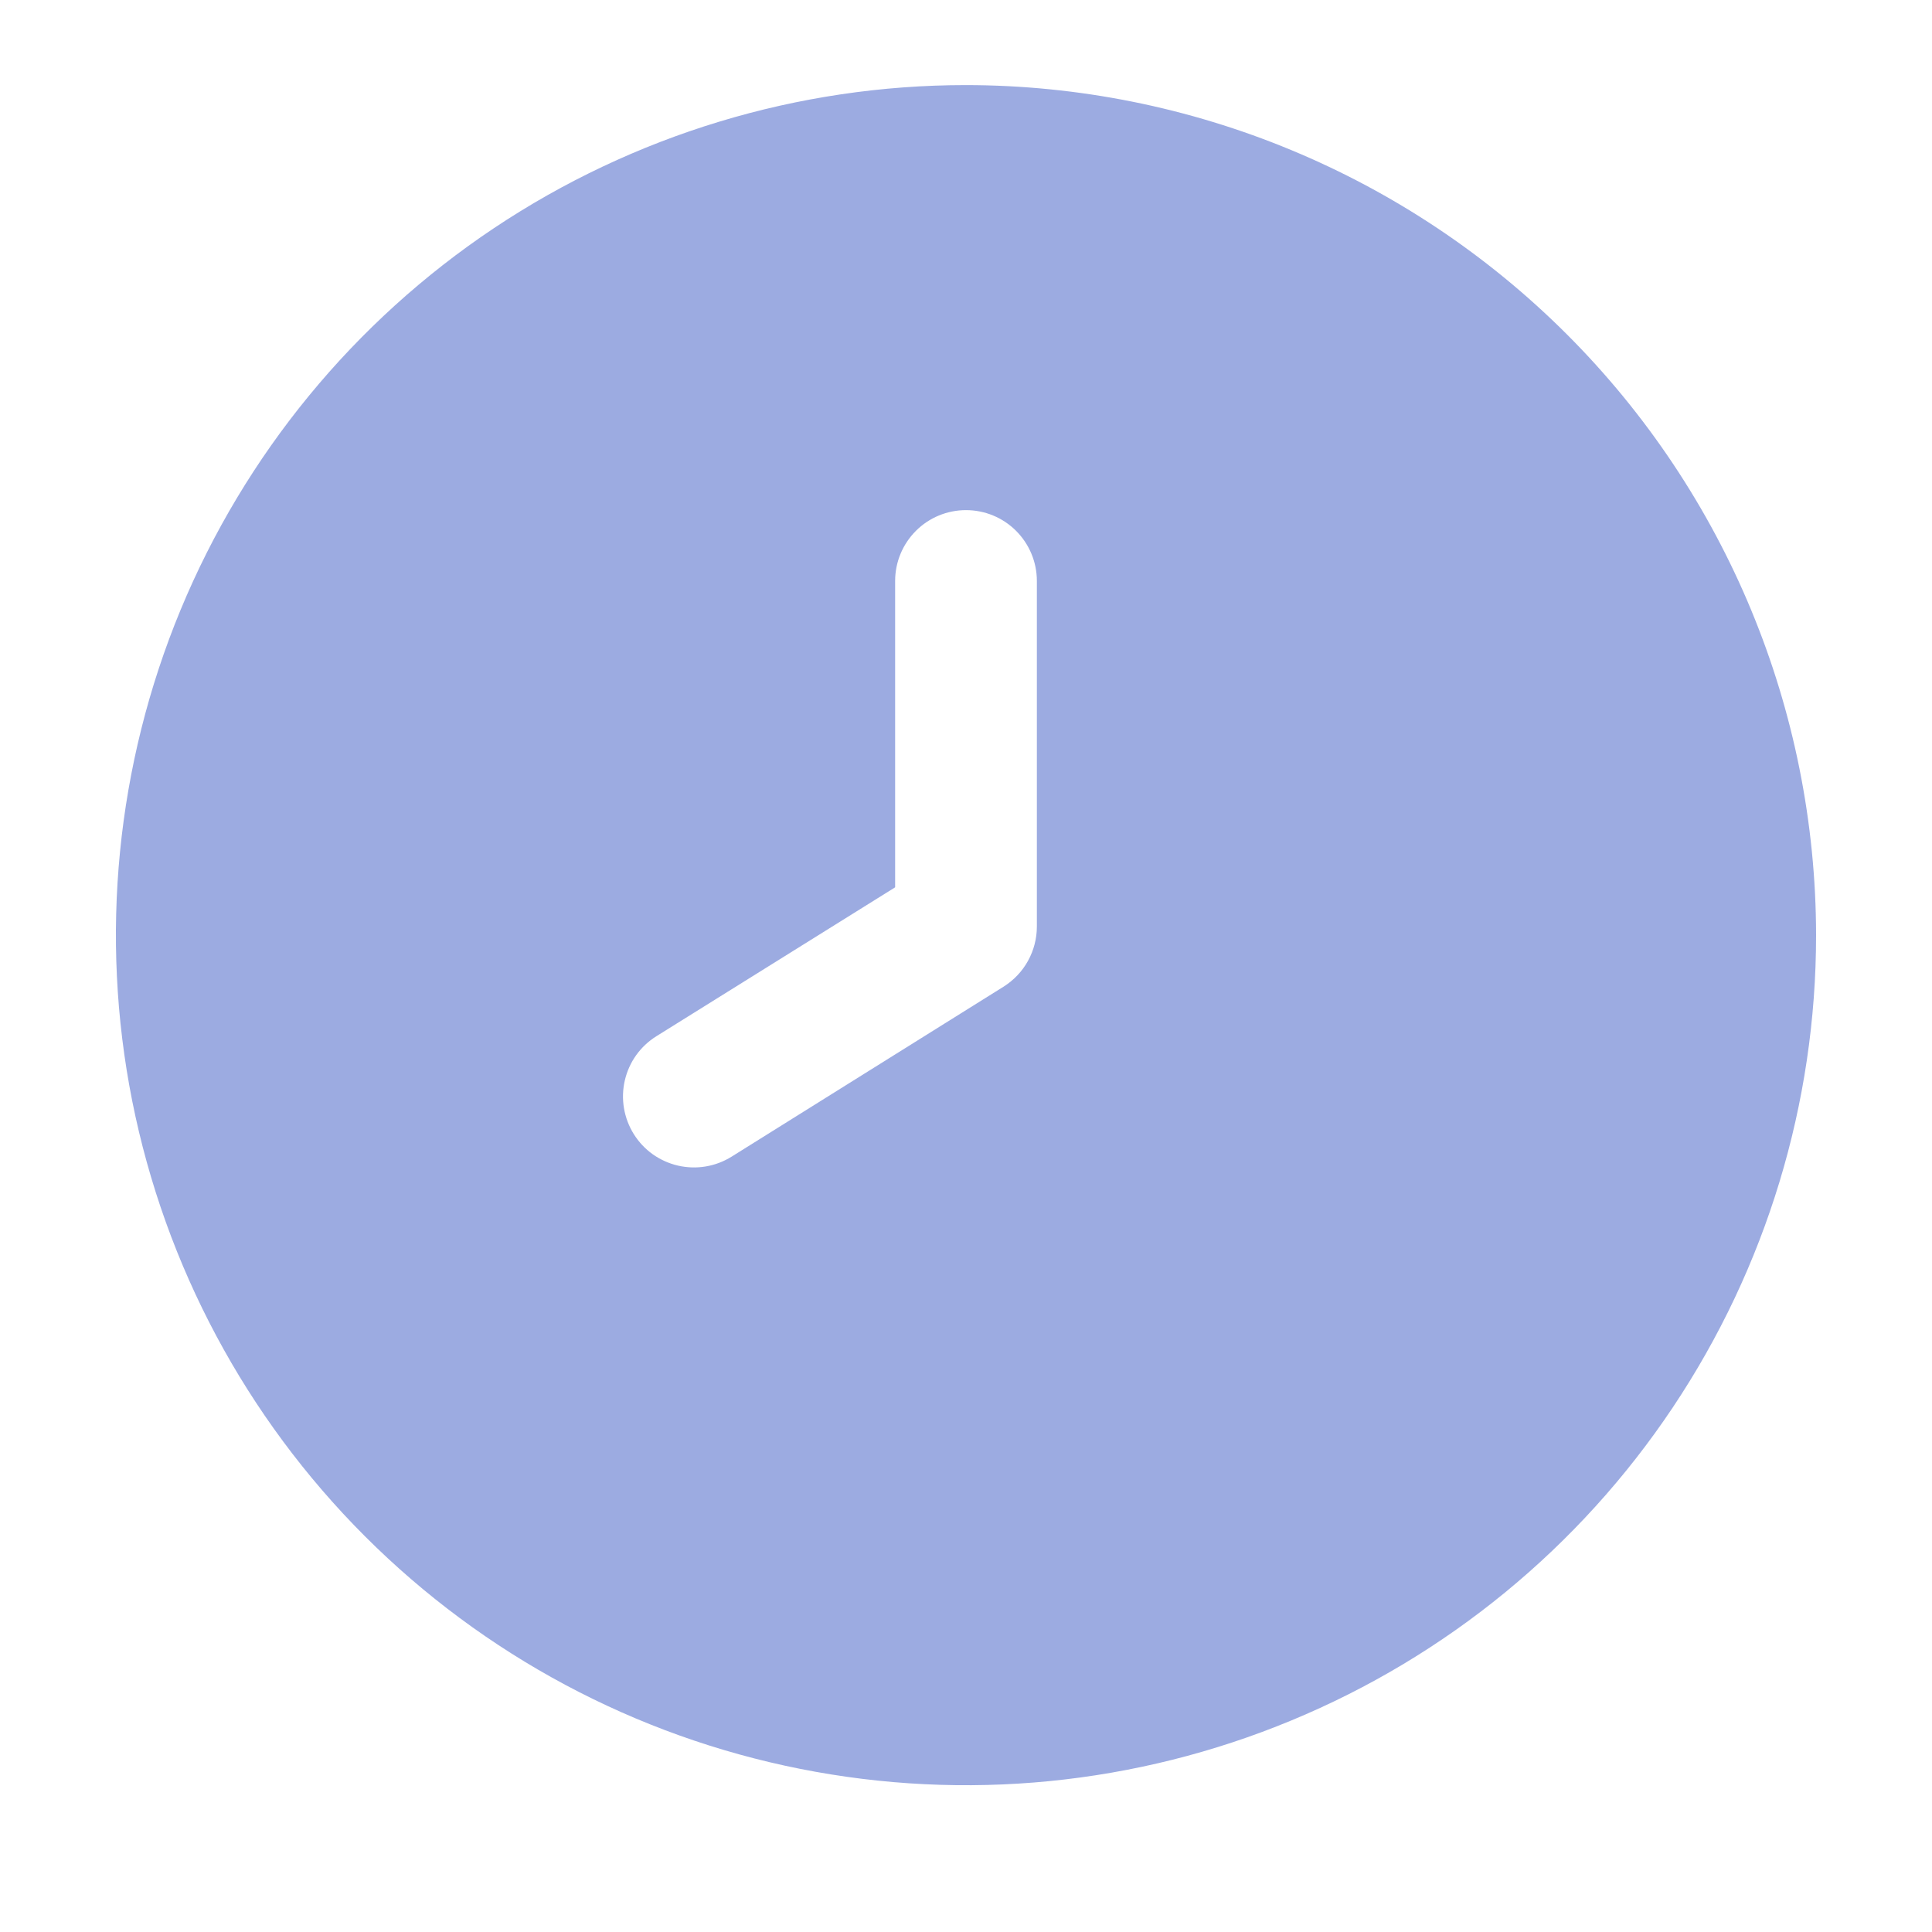 <svg width="25" height="25" viewBox="0 0 25 25" fill="none" xmlns="http://www.w3.org/2000/svg">
<path d="M12.5 1.101C10.324 1.101 8.198 1.746 6.389 2.954C4.58 4.163 3.17 5.881 2.337 7.891C1.505 9.901 1.287 12.113 1.711 14.247C2.136 16.38 3.183 18.34 4.722 19.879C6.26 21.417 8.22 22.465 10.354 22.889C12.488 23.314 14.7 23.096 16.709 22.263C18.72 21.431 20.438 20.021 21.646 18.212C22.855 16.403 23.5 14.276 23.5 12.101C23.497 9.184 22.337 6.388 20.275 4.326C18.212 2.264 15.416 1.104 12.5 1.101ZM13.417 11.99C13.417 12.145 13.377 12.298 13.302 12.434C13.227 12.57 13.118 12.684 12.987 12.767L9.467 14.967C9.364 15.031 9.251 15.074 9.132 15.094C9.013 15.114 8.891 15.11 8.773 15.083C8.656 15.056 8.545 15.006 8.446 14.936C8.348 14.866 8.265 14.777 8.201 14.675C8.137 14.572 8.094 14.458 8.074 14.339C8.054 14.22 8.058 14.099 8.085 13.981C8.112 13.864 8.162 13.752 8.232 13.654C8.302 13.556 8.391 13.473 8.493 13.409L11.583 11.482V7.517C11.583 7.274 11.68 7.041 11.852 6.869C12.024 6.697 12.257 6.601 12.5 6.601C12.743 6.601 12.976 6.697 13.148 6.869C13.32 7.041 13.417 7.274 13.417 7.517V11.99Z" fill="#5A73CD" fill-opacity="0.6"/>
</svg>
